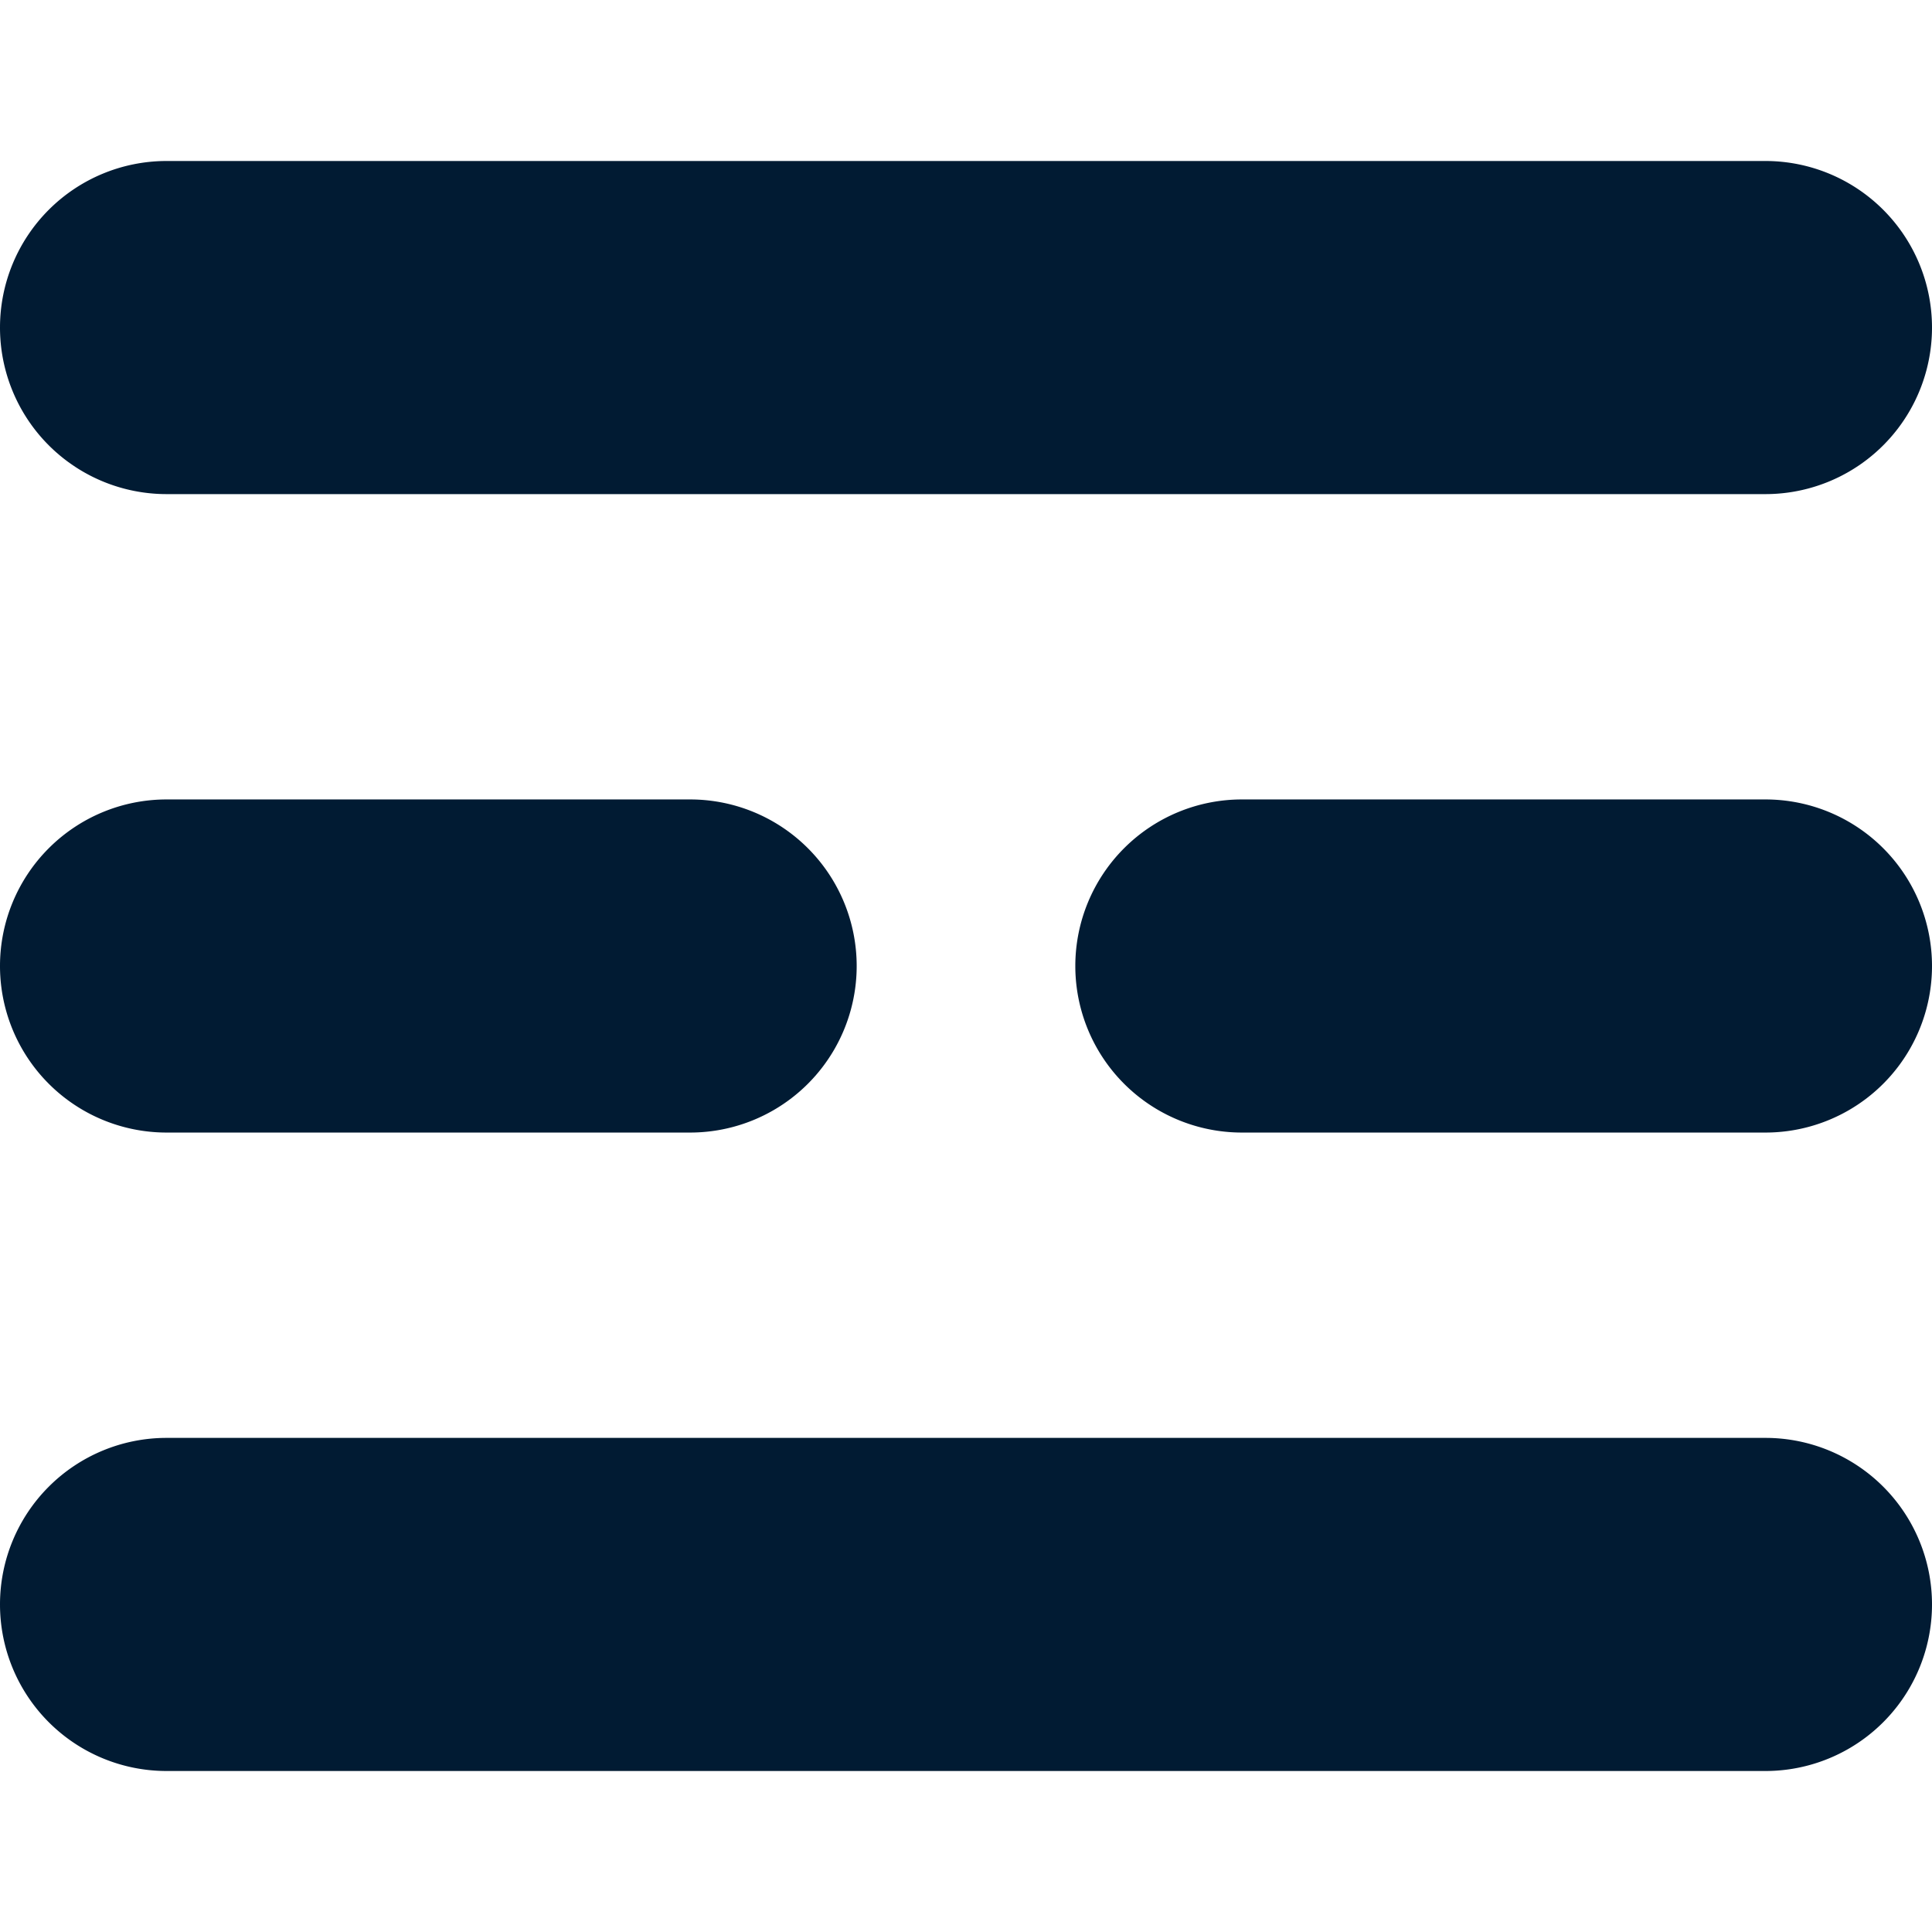 <?xml version="1.0" encoding="UTF-8" standalone="no"?>
<!-- Created with Inkscape (http://www.inkscape.org/) -->

<svg width="24" height="24" viewBox="0 0 24 24" version="1.1" id="svg1" inkscape:version="1.3 (0e150ed6c4, 2023-07-21)"
   sodipodi:docname="menu(Proyect).svg" xmlns:inkscape="http://www.inkscape.org/namespaces/inkscape"
   xmlns:sodipodi="http://sodipodi.sourceforge.net/DTD/sodipodi-0.dtd" xmlns="http://www.w3.org/2000/svg"
   xmlns:svg="http://www.w3.org/2000/svg">
   <sodipodi:namedview id="namedview1" pagecolor="#ffffff" bordercolor="#000000" borderopacity="0.25"
      inkscape:showpageshadow="2" inkscape:pageopacity="0.0" inkscape:pagecheckerboard="0" inkscape:deskcolor="#d1d1d1"
      inkscape:document-units="px" showguides="false" inkscape:zoom="2.56" inkscape:cx="1245.3125"
      inkscape:cy="65.039063" inkscape:window-width="1366" inkscape:window-height="715" inkscape:window-x="0"
      inkscape:window-y="27" inkscape:window-maximized="1" inkscape:current-layer="layer1">
      <inkscape:page x="0" y="0" width="24" height="24" id="page105" margin="0" bleed="0" />
   </sodipodi:namedview>
   <defs id="defs1" />
   <g inkscape:label="Layer 1" inkscape:groupmode="layer" id="layer1" transform="translate(-1316)">
      <path
         style="color:#000000;fill:#011b33;stroke-width:0.828;stroke-linecap:round;stroke-linejoin:round;-inkscape-stroke:none"
         d="m 1318.069,2 a 2.069,2.069 0 0 0 -2.069,2.069 2.069,2.069 0 0 0 2.069,2.069 h 19.862 a 2.069,2.069 0 0 0 2.069,-2.069 2.069,2.069 0 0 0 -2.069,-2.069 z"
         id="path105" />
      <path
         style="color:#000000;fill:#011b33;stroke-width:0.828;stroke-linecap:round;stroke-linejoin:round;-inkscape-stroke:none"
         d="M 1318.069,17.862 A 2.069,2.069 0 0 0 1316,19.931 2.069,2.069 0 0 0 1318.069,22 h 19.862 a 2.069,2.069 0 0 0 2.069,-2.069 2.069,2.069 0 0 0 -2.069,-2.069 z"
         id="path106" />
      <path
         style="color:#000000;fill:#011b33;stroke-width:0.828;stroke-linecap:round;stroke-linejoin:round;-inkscape-stroke:none"
         d="M 1318.069,9.931 A 2.069,2.069 0 0 0 1316,12 a 2.069,2.069 0 0 0 2.069,2.069 h 6.504 A 2.069,2.069 0 0 0 1326.642,12 2.069,2.069 0 0 0 1324.573,9.931 Z"
         id="path107" />
      <path
         style="color:#000000;fill:#011b33;stroke-width:0.828;stroke-linecap:round;stroke-linejoin:round;-inkscape-stroke:none"
         d="M 1331.427,9.931 A 2.069,2.069 0 0 0 1329.358,12 a 2.069,2.069 0 0 0 2.069,2.069 h 6.504 A 2.069,2.069 0 0 0 1340,12 2.069,2.069 0 0 0 1337.931,9.931 Z"
         id="path108" />
   </g>
</svg>